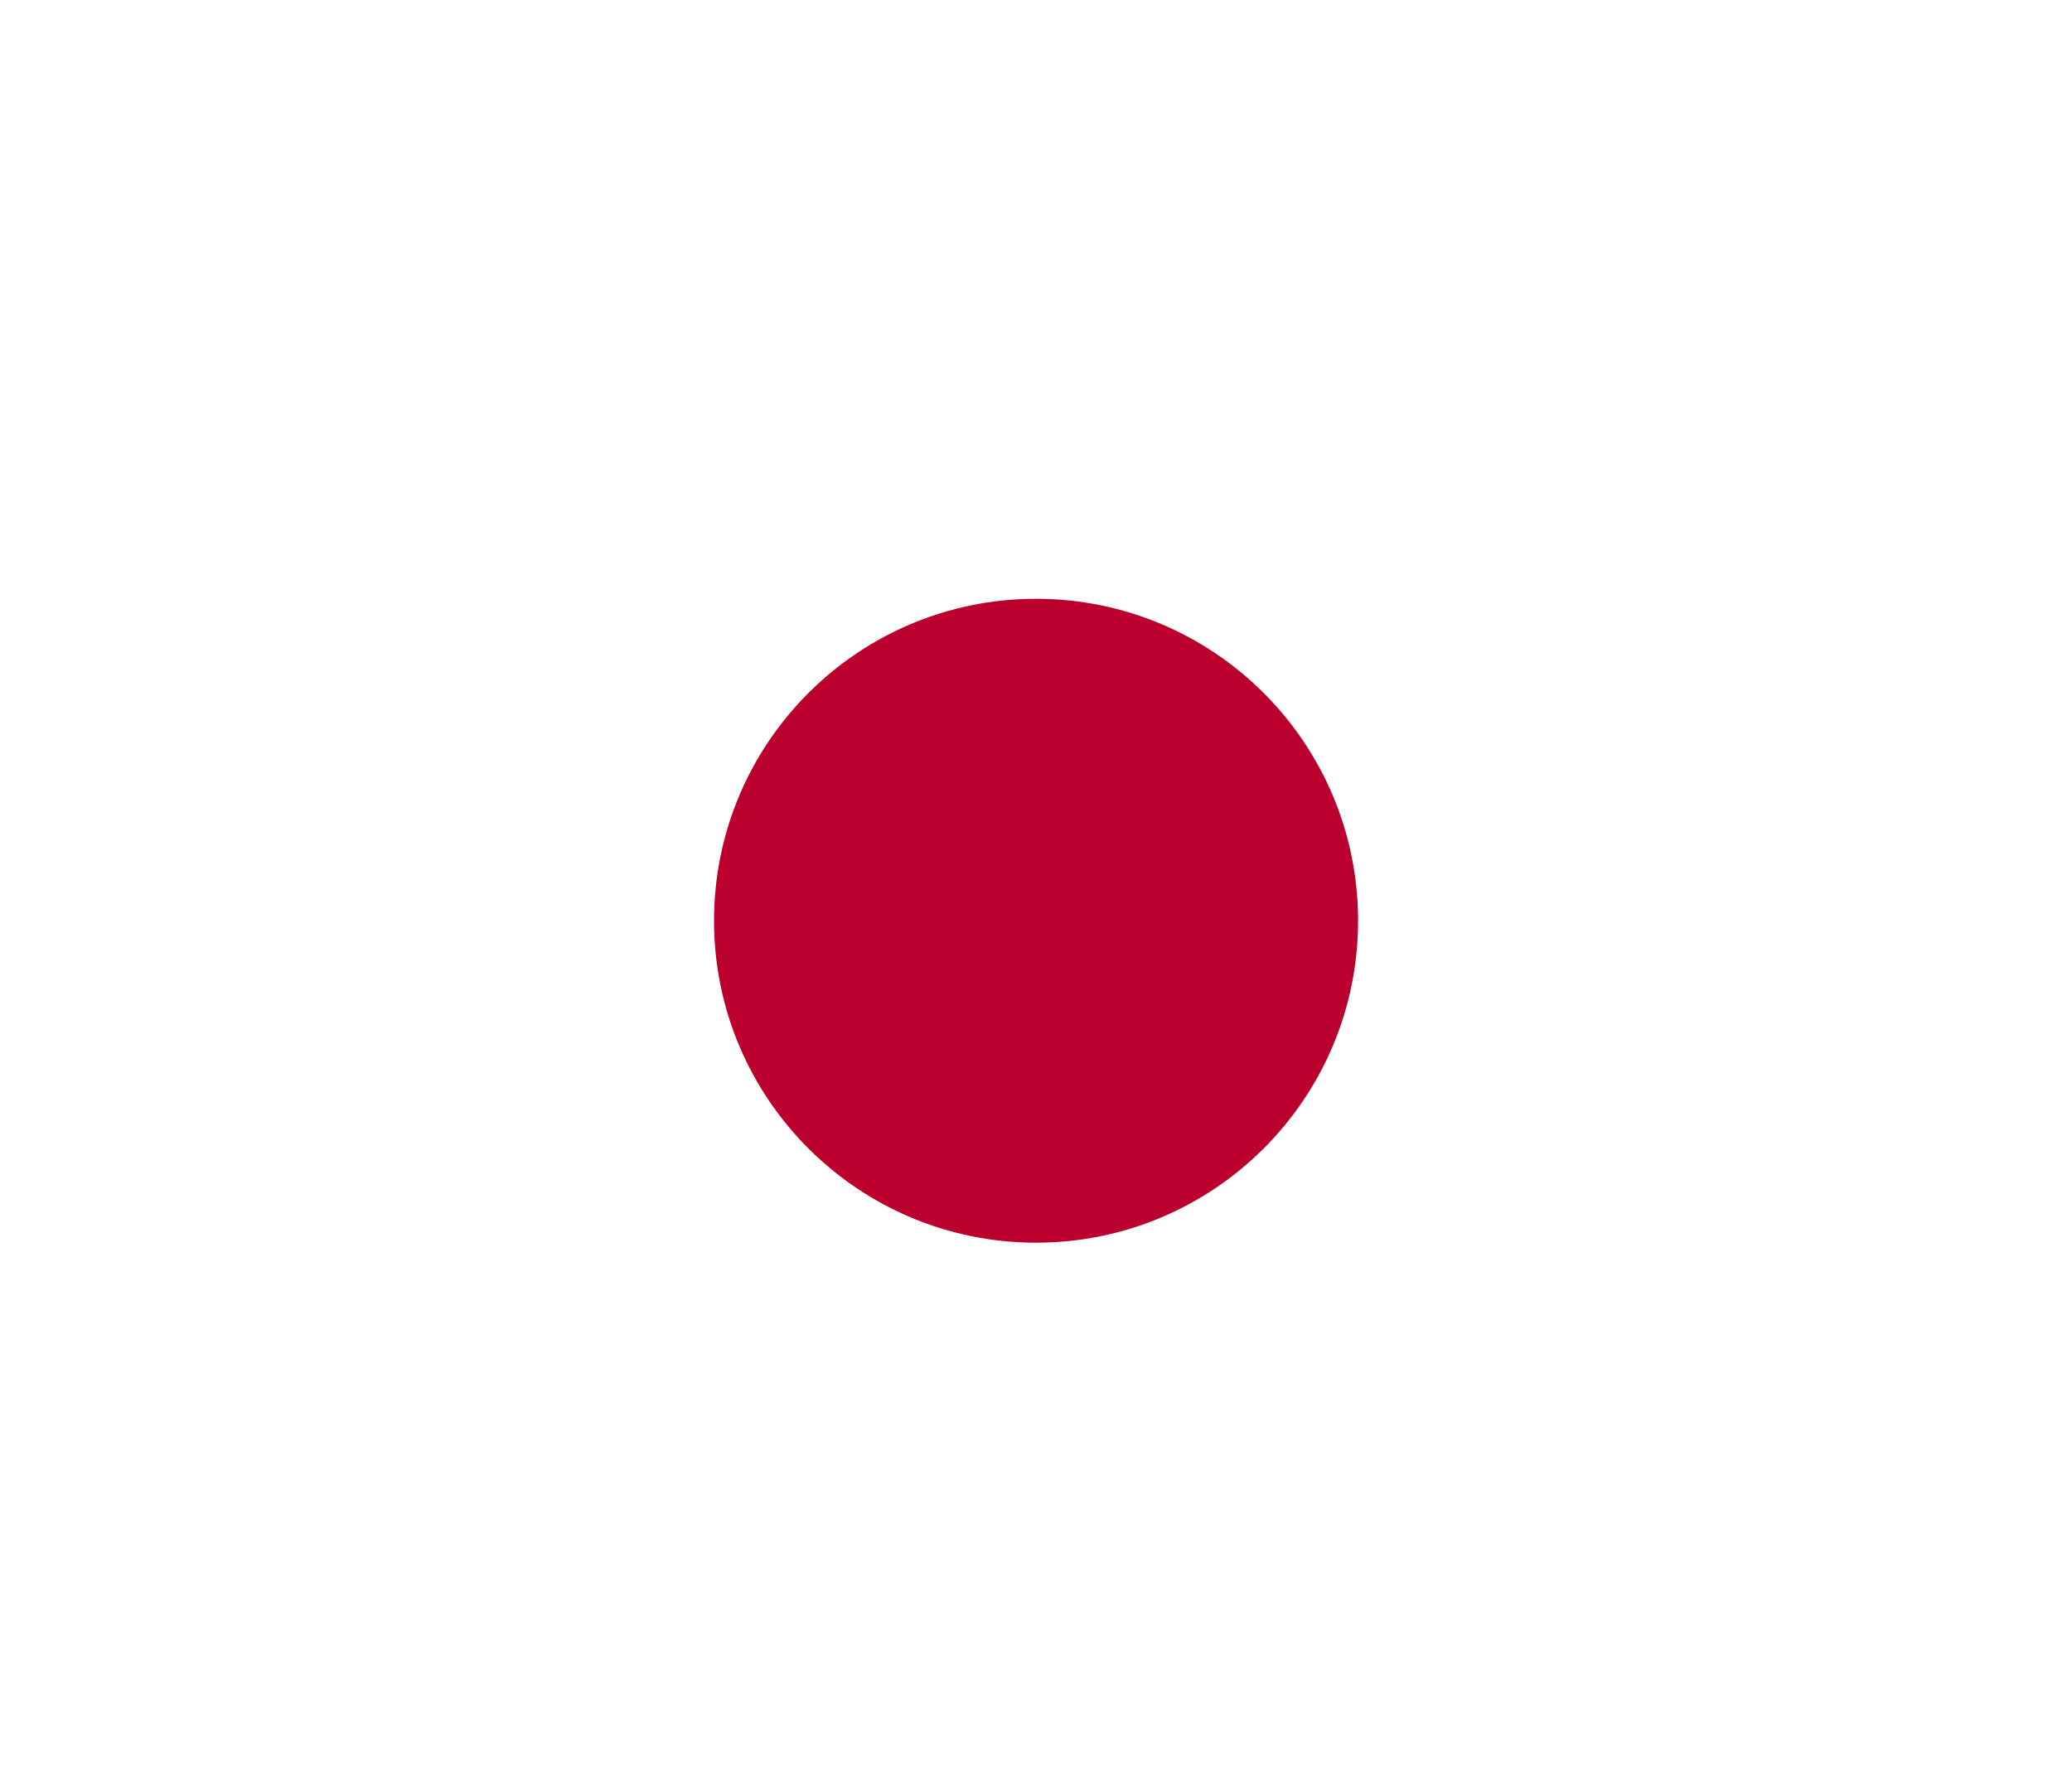 <svg width="36" height="31" viewBox="0 0 36 31" fill="none" xmlns="http://www.w3.org/2000/svg">
<g filter="url(#filter0_d_336_28028)">
<g clip-path="url(#clip0_336_28028)">
<path fill-rule="evenodd" clip-rule="evenodd" d="M4.5 3H31.5V21H4.5V3Z" fill="white"/>
<path d="M18.001 17.596C21.091 17.596 23.596 15.091 23.596 12.001C23.596 8.911 21.091 6.406 18.001 6.406C14.911 6.406 12.406 8.911 12.406 12.001C12.406 15.091 14.911 17.596 18.001 17.596Z" fill="#BC002D"/>
</g>
</g>
<defs>
<filter id="filter0_d_336_28028" x="0" y="-2" width="36" height="36" filterUnits="userSpaceOnUse" color-interpolation-filters="sRGB">
<feFlood flood-opacity="0" result="BackgroundImageFix"/>
<feColorMatrix in="SourceAlpha" type="matrix" values="0 0 0 0 0 0 0 0 0 0 0 0 0 0 0 0 0 0 127 0" result="hardAlpha"/>
<feOffset dy="4"/>
<feGaussianBlur stdDeviation="3"/>
<feComposite in2="hardAlpha" operator="out"/>
<feColorMatrix type="matrix" values="0 0 0 0 0 0 0 0 0 0 0 0 0 0 0 0 0 0 0.16 0"/>
<feBlend mode="normal" in2="BackgroundImageFix" result="effect1_dropShadow_336_28028"/>
<feBlend mode="normal" in="SourceGraphic" in2="effect1_dropShadow_336_28028" result="shape"/>
</filter>
<clipPath id="clip0_336_28028">
<rect width="24" height="18" fill="white" transform="translate(6 3)"/>
</clipPath>
</defs>
</svg>

